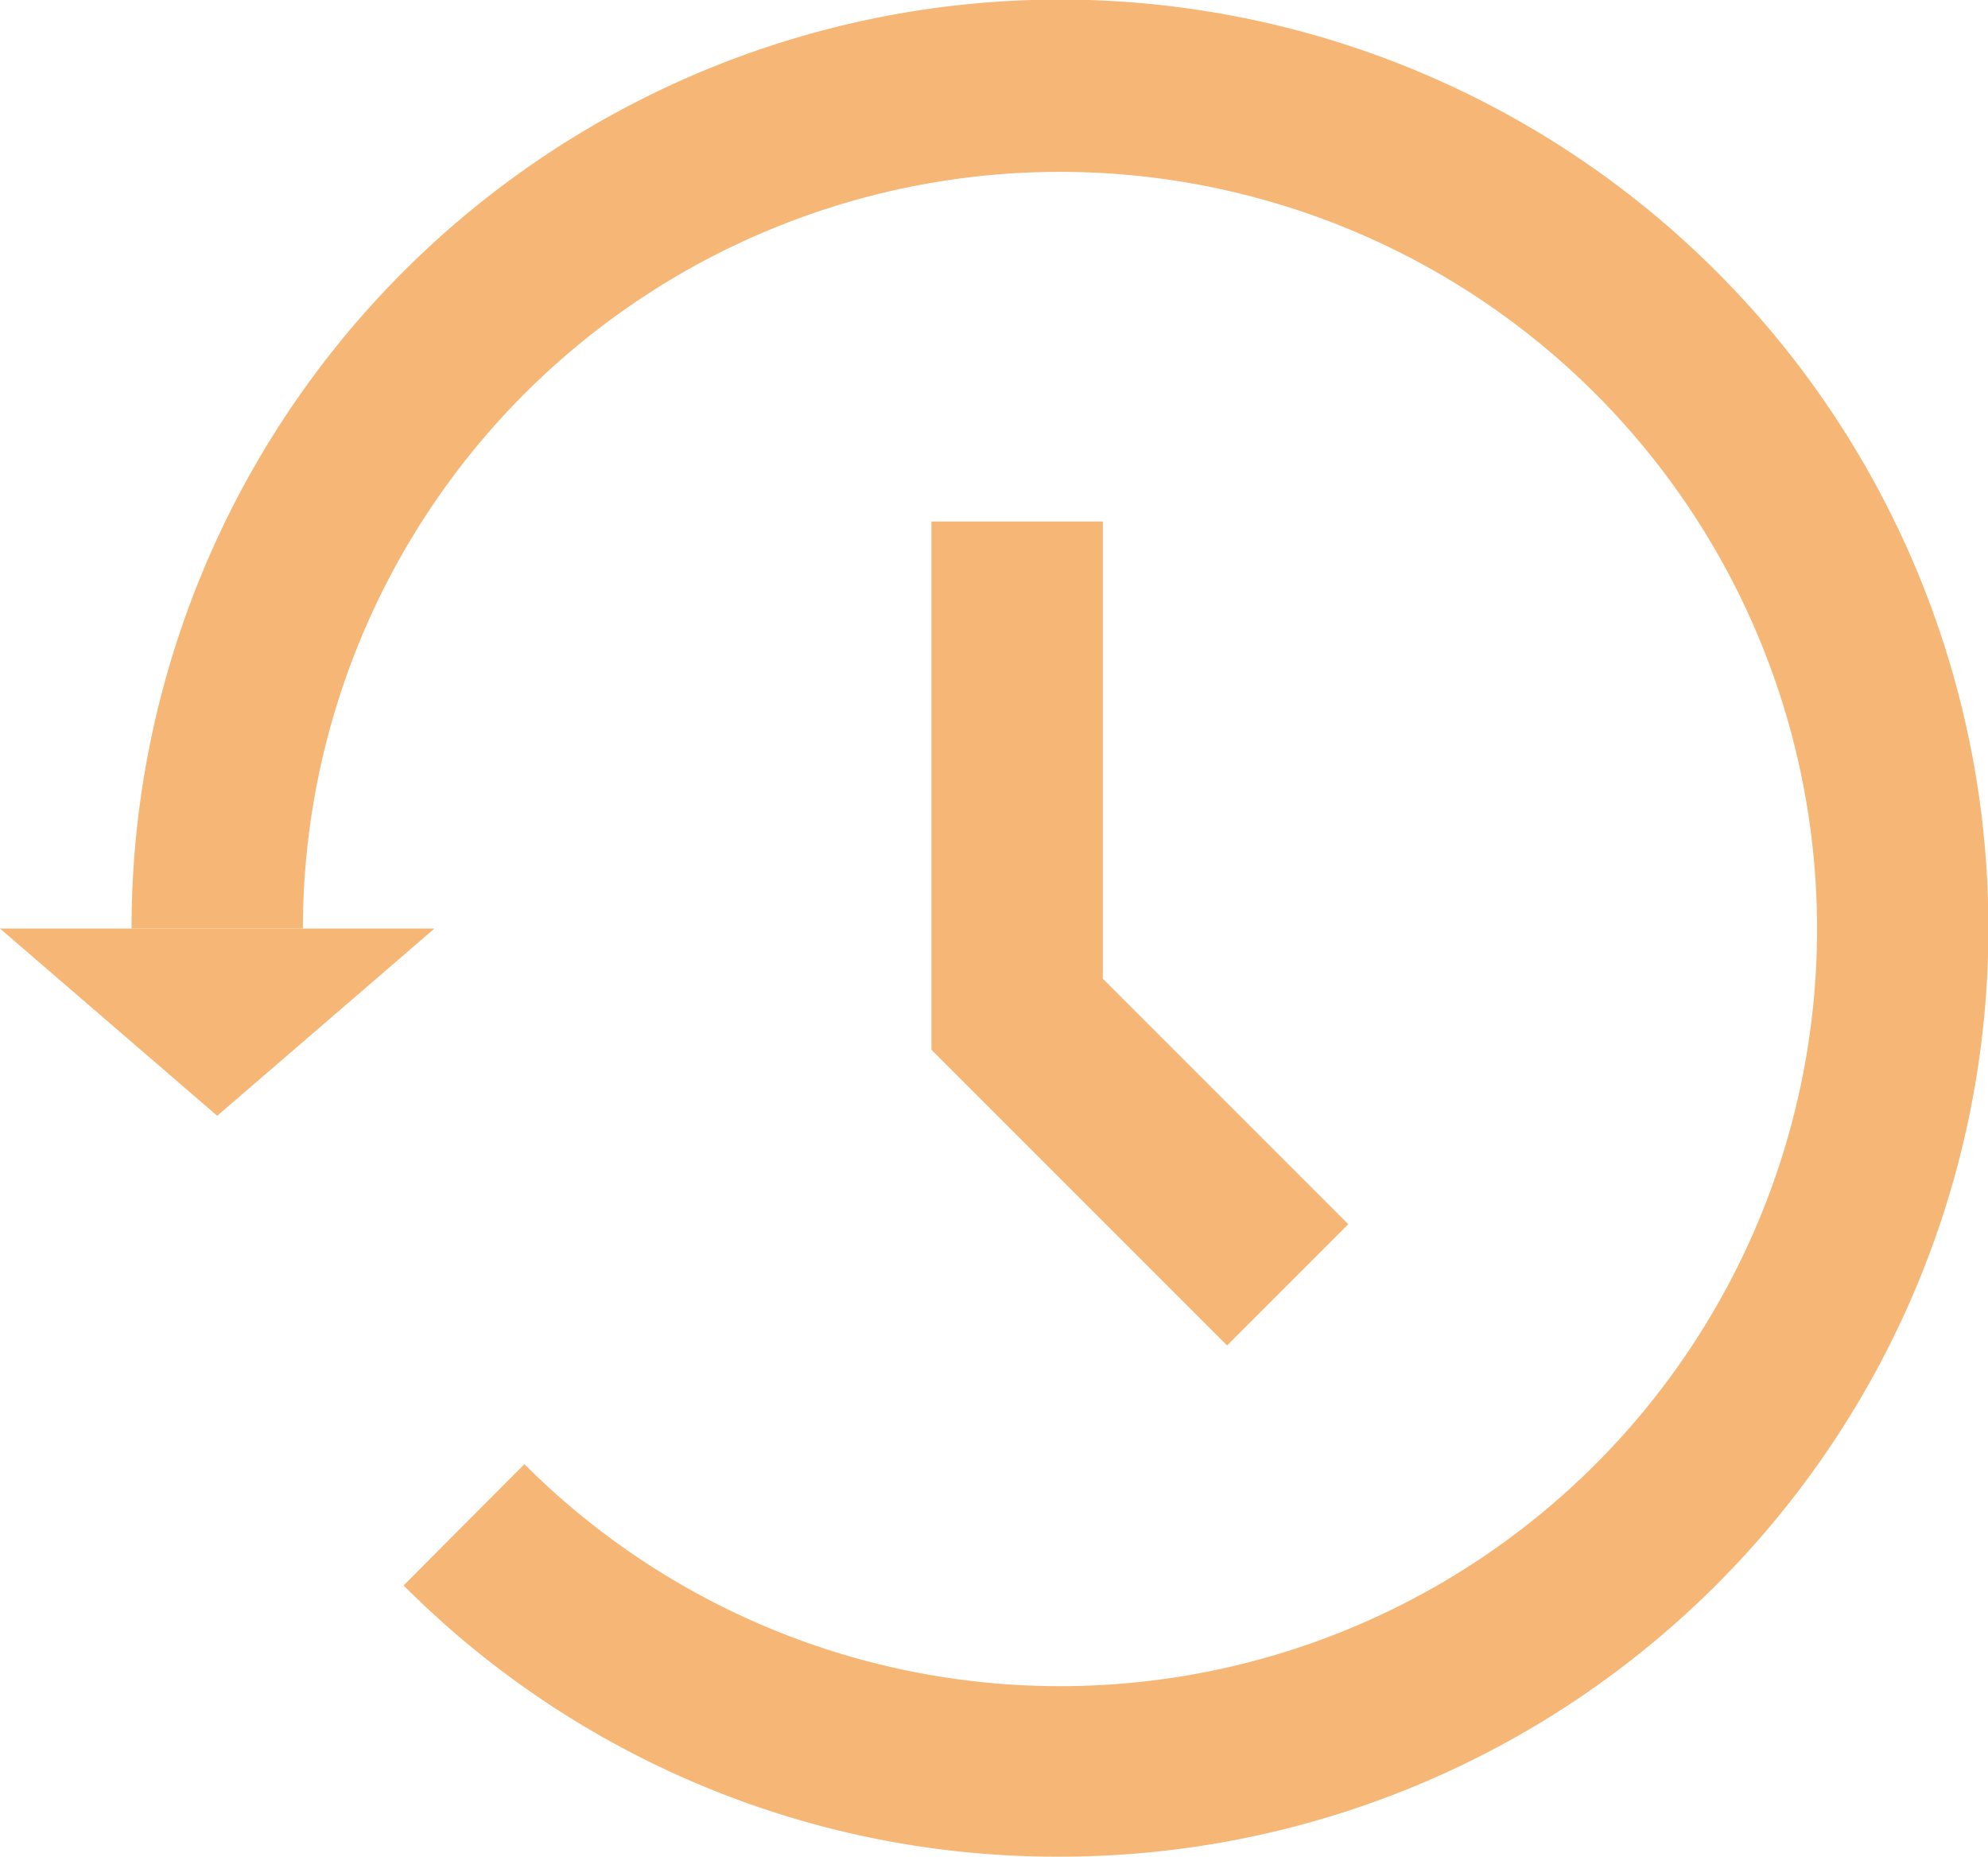 <svg xmlns="http://www.w3.org/2000/svg" viewBox="0 0 46.4 43.33"><defs><style>.cls-1{fill:#f6b776;}</style></defs><g id="Capa_2" data-name="Capa 2"><g id="Layer_1" data-name="Layer 1"><path class="cls-1" d="M24.74,43.33A21.52,21.52,0,0,1,9.42,37l2.82-2.83A17.67,17.67,0,1,0,7.07,21.67h-4A21.67,21.67,0,1,1,24.74,43.33Z"/><polygon class="cls-1" points="28.64 31.4 21.74 24.5 21.74 12.17 25.74 12.17 25.74 22.84 31.47 28.57 28.64 31.4"/><polygon class="cls-1" points="5.07 26.04 0 21.67 10.14 21.67 5.07 26.04"/></g></g></svg>